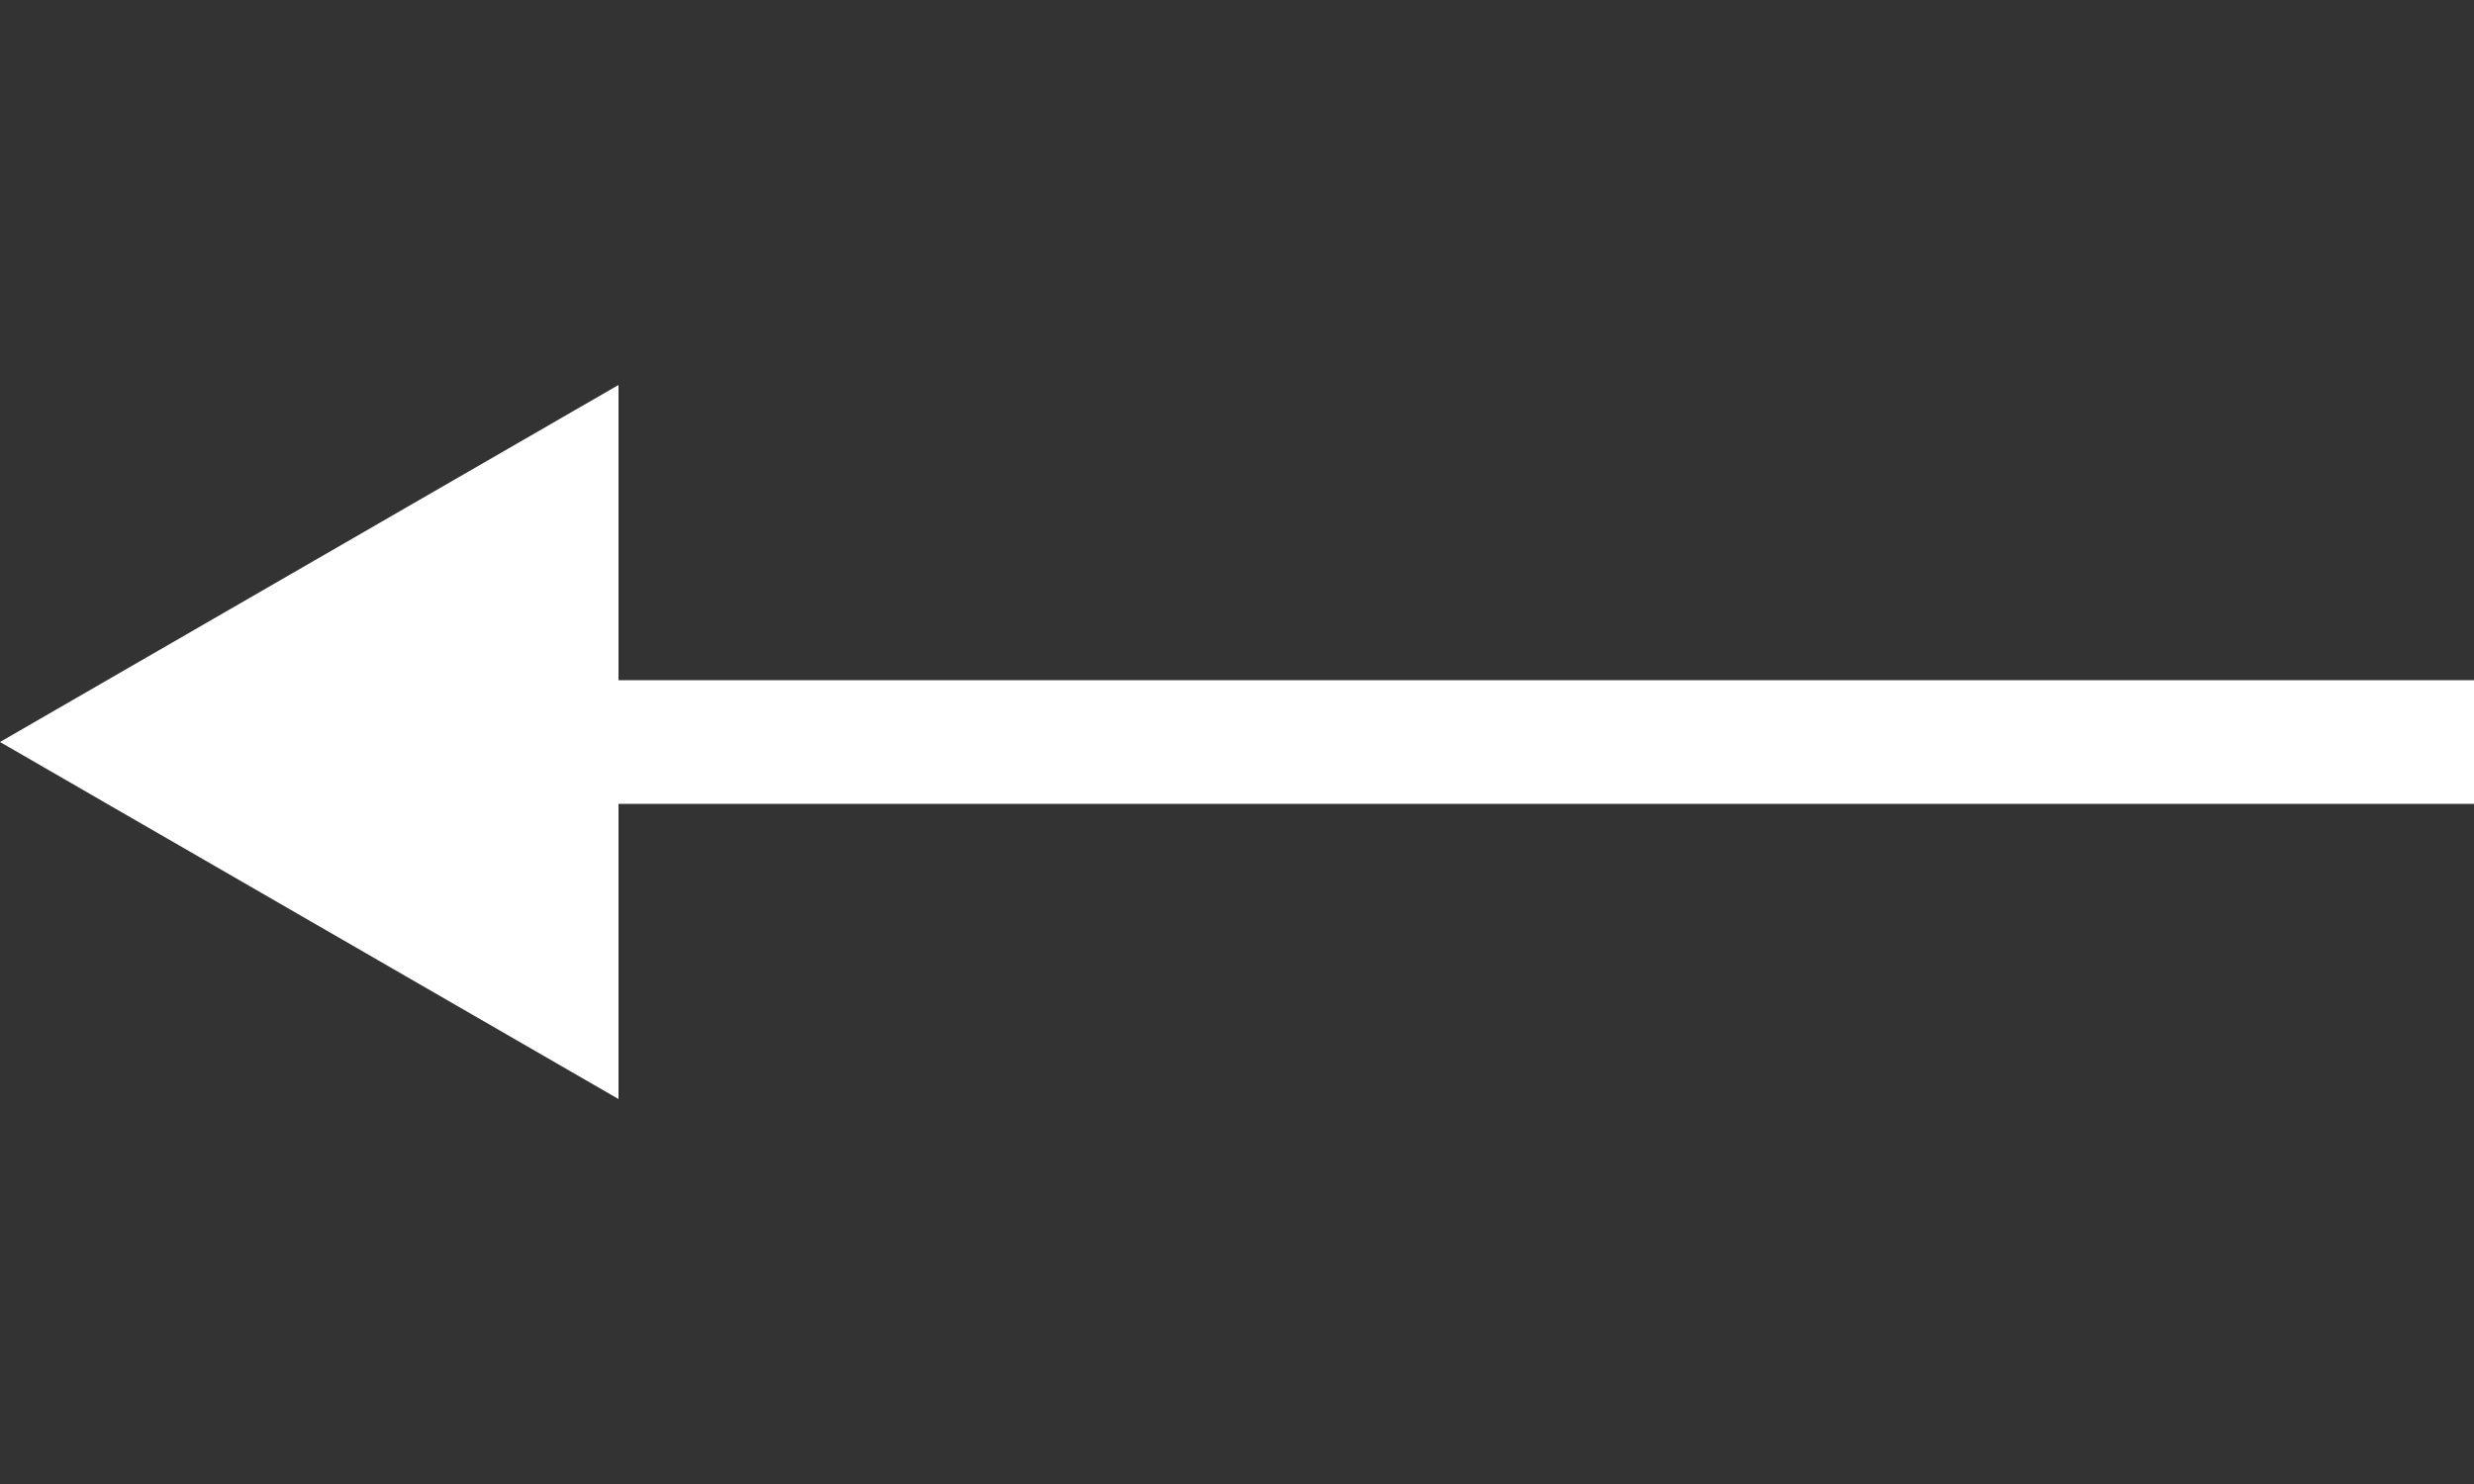 <svg width="20" height="12" viewBox="0 0 20 12" fill="none" xmlns="http://www.w3.org/2000/svg">
<rect x="0" y="0" width="20" height="12" fill="#333333" stroke="none"/>
<path d="M0 6L5 8.887L5 3.113L0 6ZM20 5.5L4.5 5.5L4.5 6.5L20 6.5L20 5.5Z" fill="white"/>
</svg>
